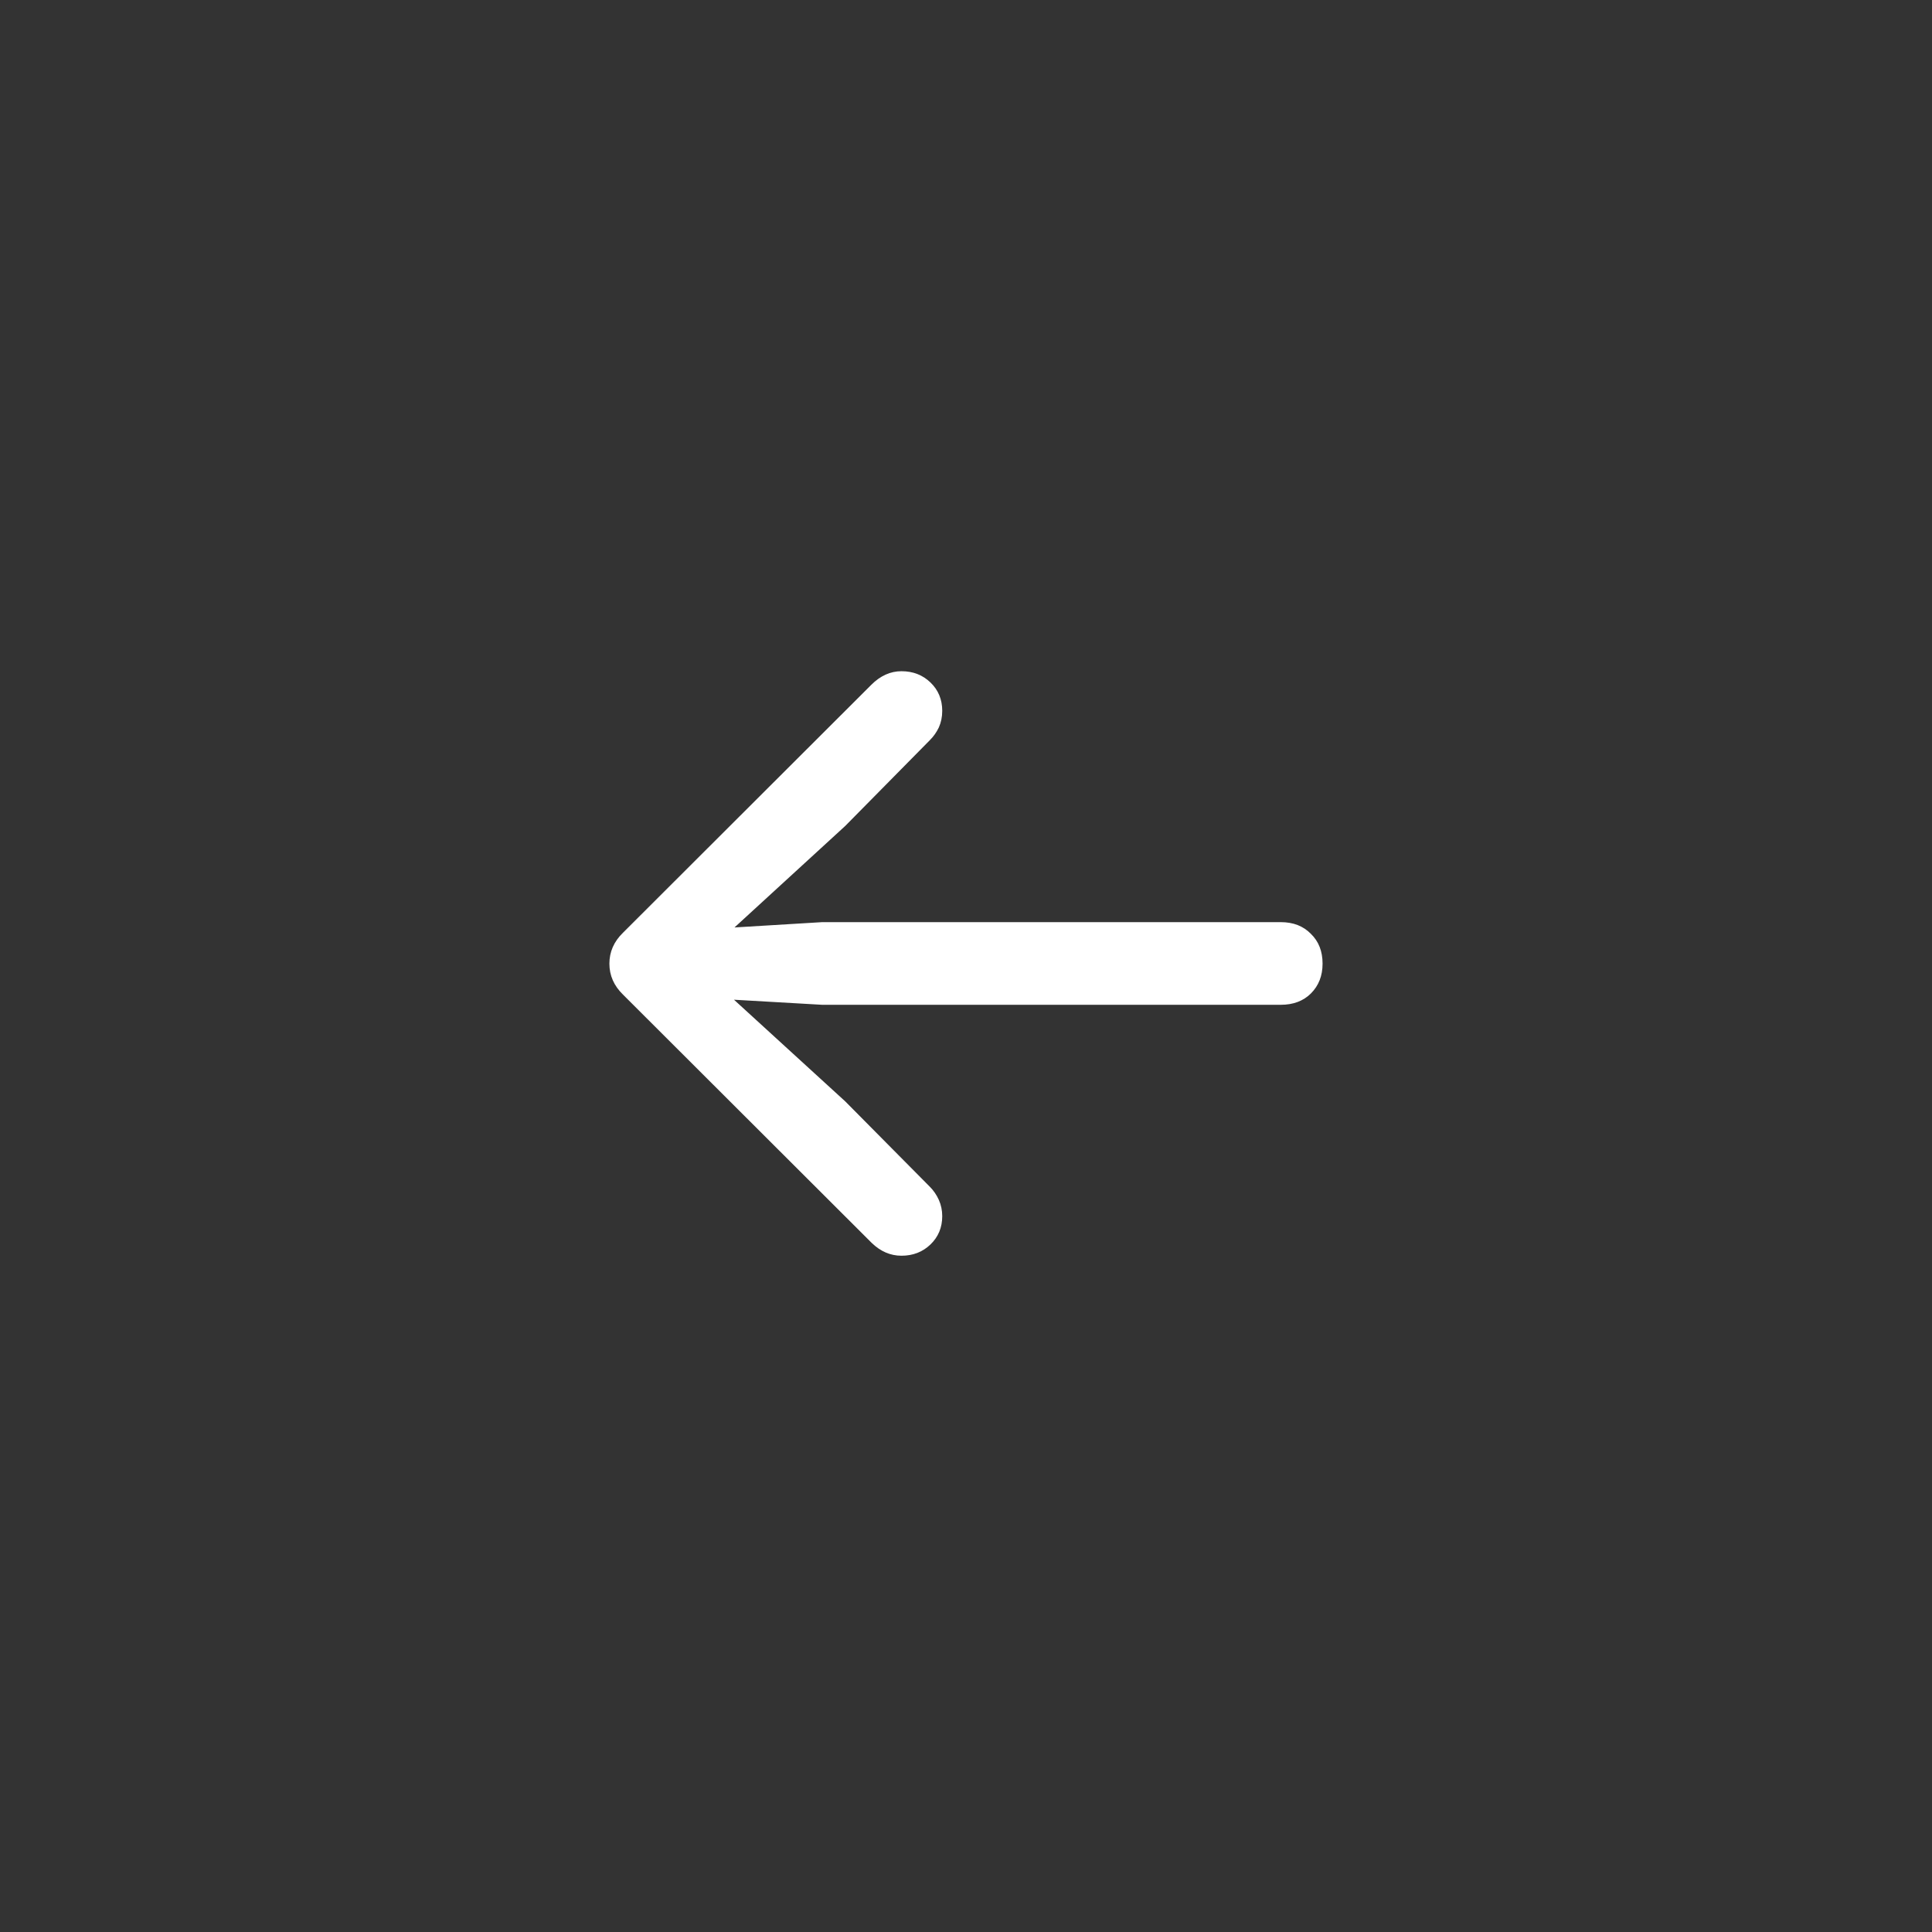 <svg width="50" height="50" viewBox="0 0 50 50" fill="none" xmlns="http://www.w3.org/2000/svg">
<rect x="0" y="0" width="50" height="50" fill="#333333" stroke="none"/>
<path d="M15.771 24.939C15.771 24.634 15.889 24.366 16.123 24.139L22.549 17.723C22.666 17.605 22.79 17.518 22.92 17.459C23.05 17.4 23.187 17.371 23.33 17.371C23.63 17.371 23.88 17.469 24.082 17.664C24.284 17.859 24.385 18.104 24.385 18.396C24.385 18.553 24.355 18.696 24.297 18.826C24.238 18.95 24.16 19.061 24.062 19.158L21.875 21.375L18.242 24.705L17.891 24.07L21.279 23.865H33.145C33.47 23.865 33.73 23.966 33.926 24.168C34.128 24.363 34.228 24.62 34.228 24.939C34.228 25.252 34.128 25.509 33.926 25.711C33.73 25.906 33.47 26.004 33.145 26.004H21.279L17.891 25.809L18.242 25.184L21.875 28.504L24.062 30.711C24.16 30.809 24.238 30.922 24.297 31.053C24.355 31.183 24.385 31.323 24.385 31.473C24.385 31.766 24.284 32.01 24.082 32.205C23.88 32.4 23.63 32.498 23.33 32.498C23.044 32.498 22.787 32.387 22.559 32.166L16.123 25.74C15.889 25.512 15.771 25.245 15.771 24.939Z" fill="white"/>
</svg>
